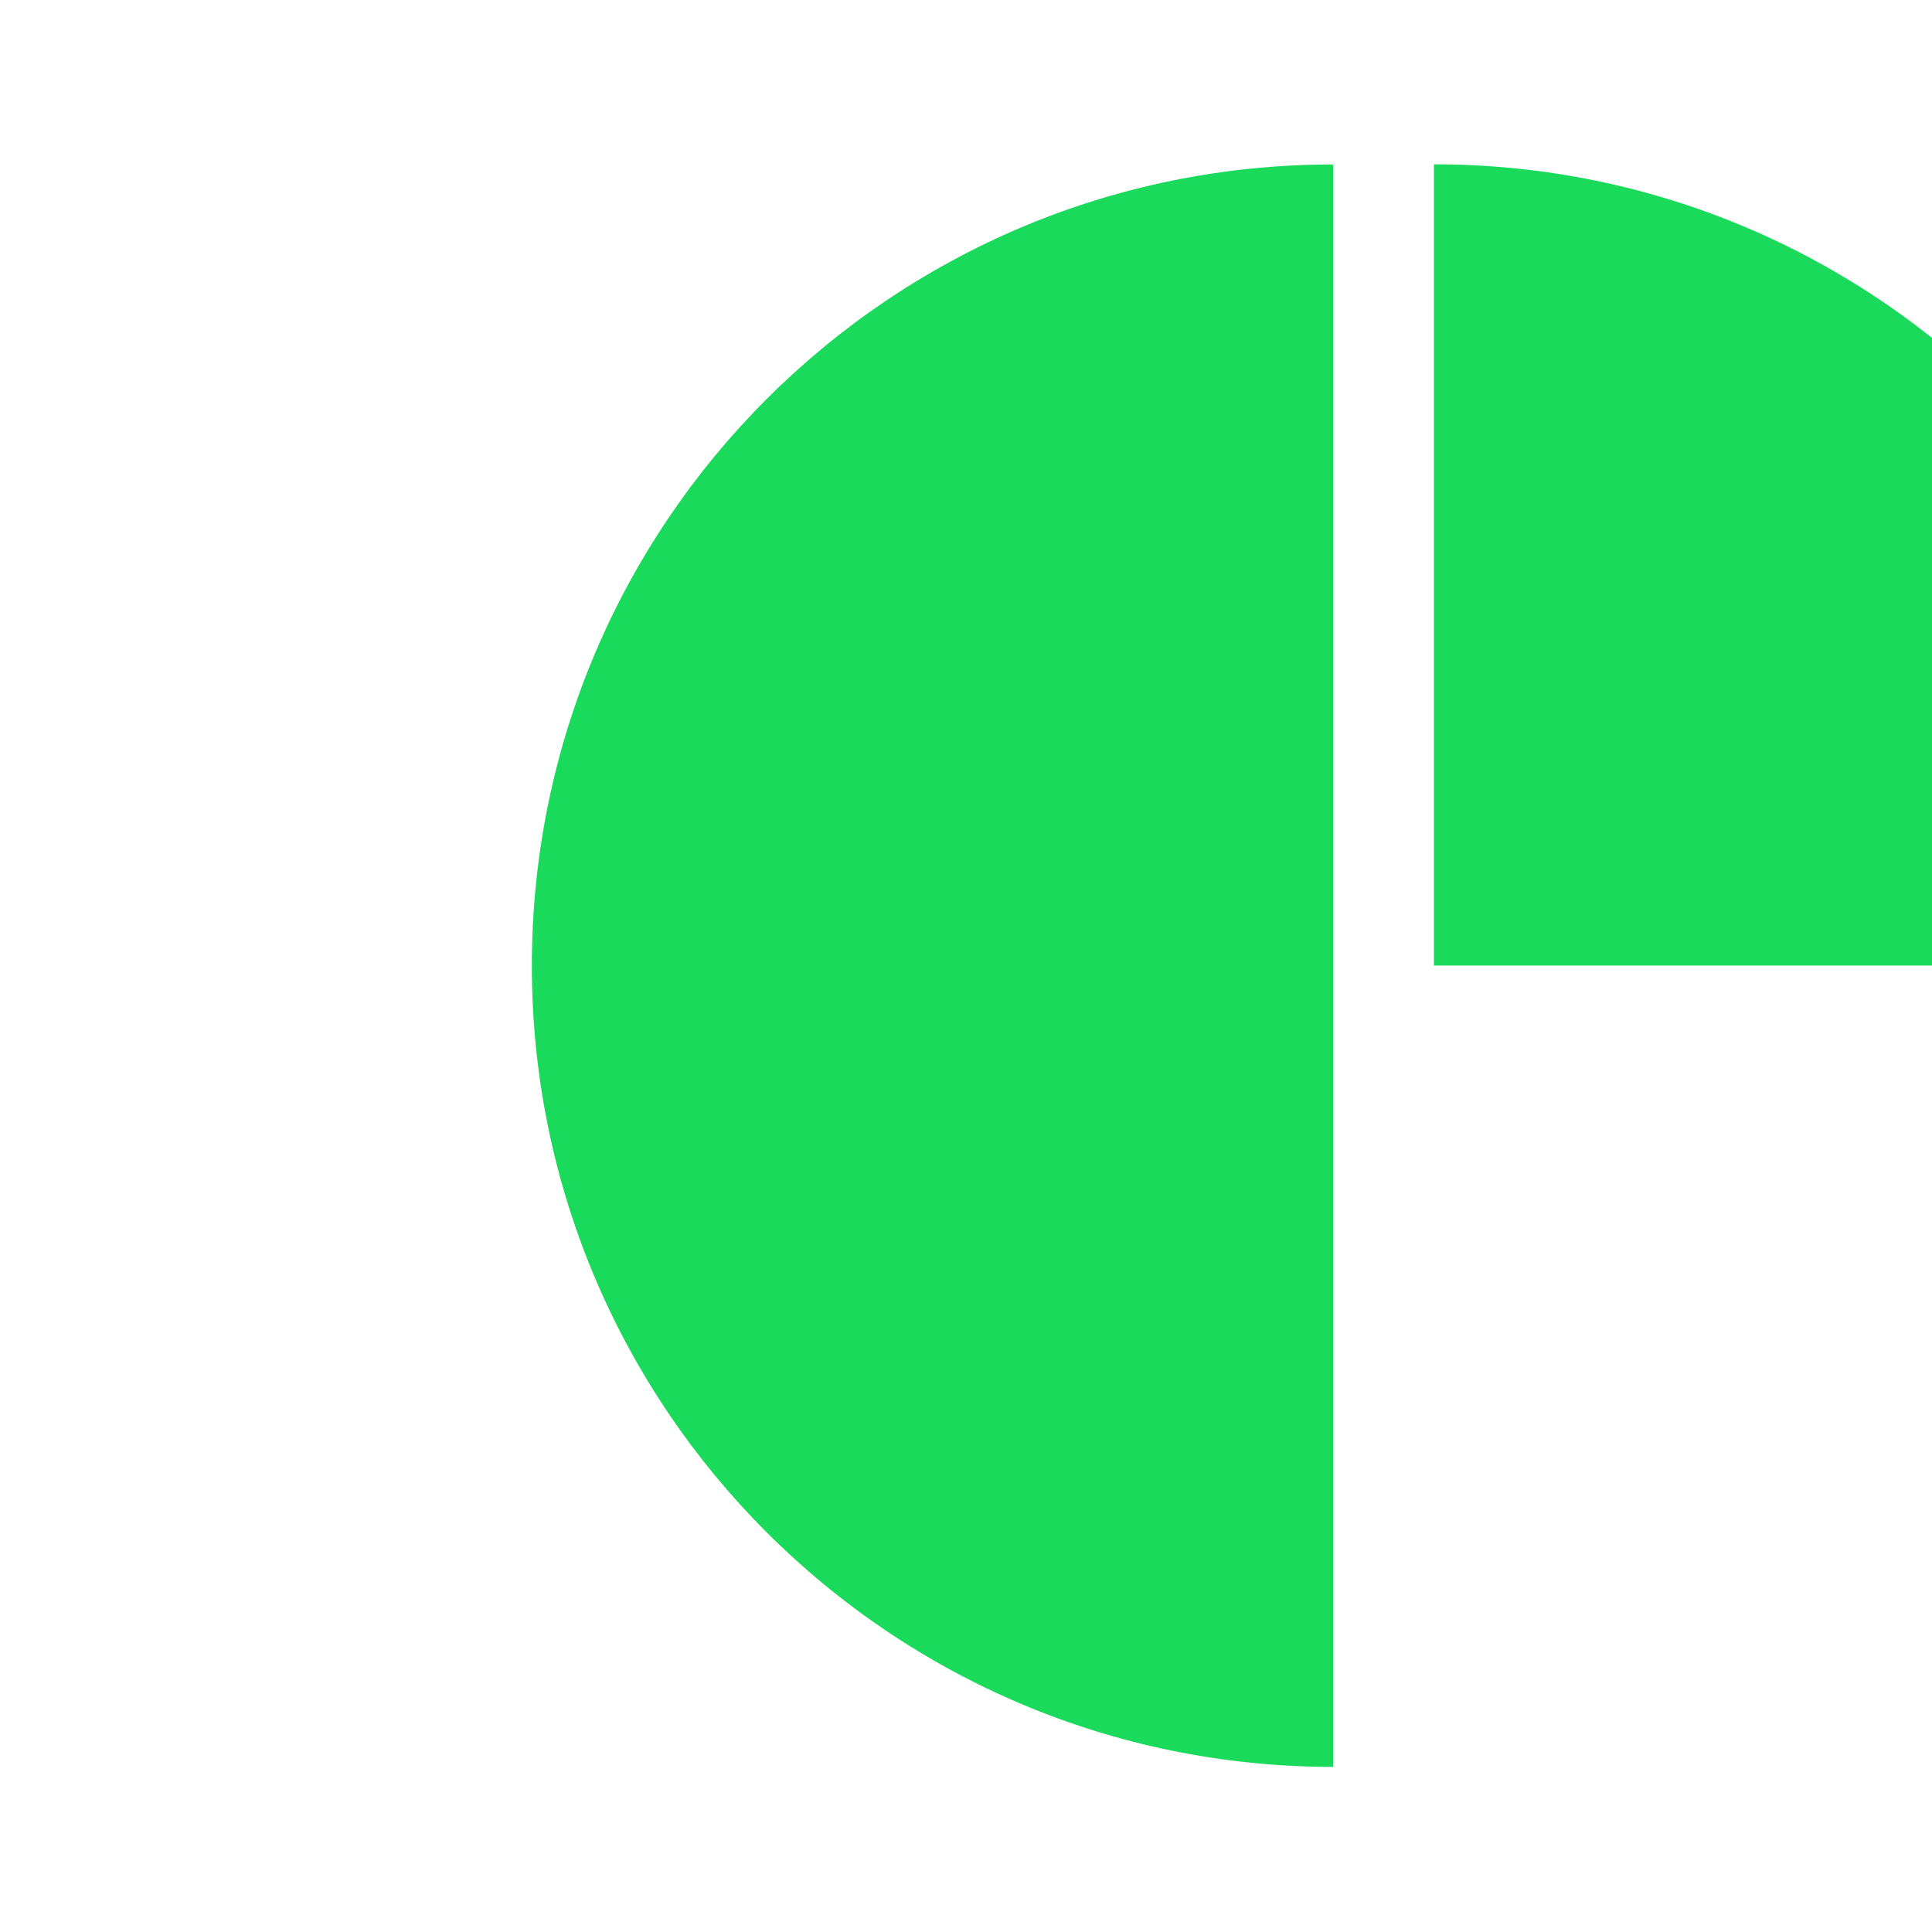 <?xml version="1.0" encoding="UTF-8" standalone="no"?>
<!DOCTYPE svg PUBLIC "-//W3C//DTD SVG 1.1//EN" "http://www.w3.org/Graphics/SVG/1.1/DTD/svg11.dtd">
<svg width="100%" height="100%" viewBox="0 0 540 540" version="1.1" xmlns="http://www.w3.org/2000/svg" xmlns:xlink="http://www.w3.org/1999/xlink" xml:space="preserve" xmlns:serif="http://www.serif.com/" style="fill-rule:evenodd;clip-rule:evenodd;stroke-linejoin:round;stroke-miterlimit:2;">
    <g transform="matrix(0.5,0,0,0.5,116.713,0)">
        <g id="Artboard1" transform="matrix(1,0,0,1,-233.427,0)">
            <g transform="matrix(1.883,0,0,1.883,-687.717,-447.428)">
                <path d="M760.976,286.437L760.976,762.153C629.61,762.153 523.117,655.661 523.117,524.295C523.117,392.929 629.61,286.437 760.976,286.437Z" style="fill:rgb(25,218,90);"/>
            </g>
            <g transform="matrix(1.15322e-16,1.883,-1.883,1.15322e-16,1788.82,-893.179)">
                <path d="M760.976,286.437L760.976,524.295L523.117,524.295C523.117,392.929 629.61,286.437 760.976,286.437Z" style="fill:rgb(25,218,90);"/>
            </g>
        </g>
    </g>
</svg>
